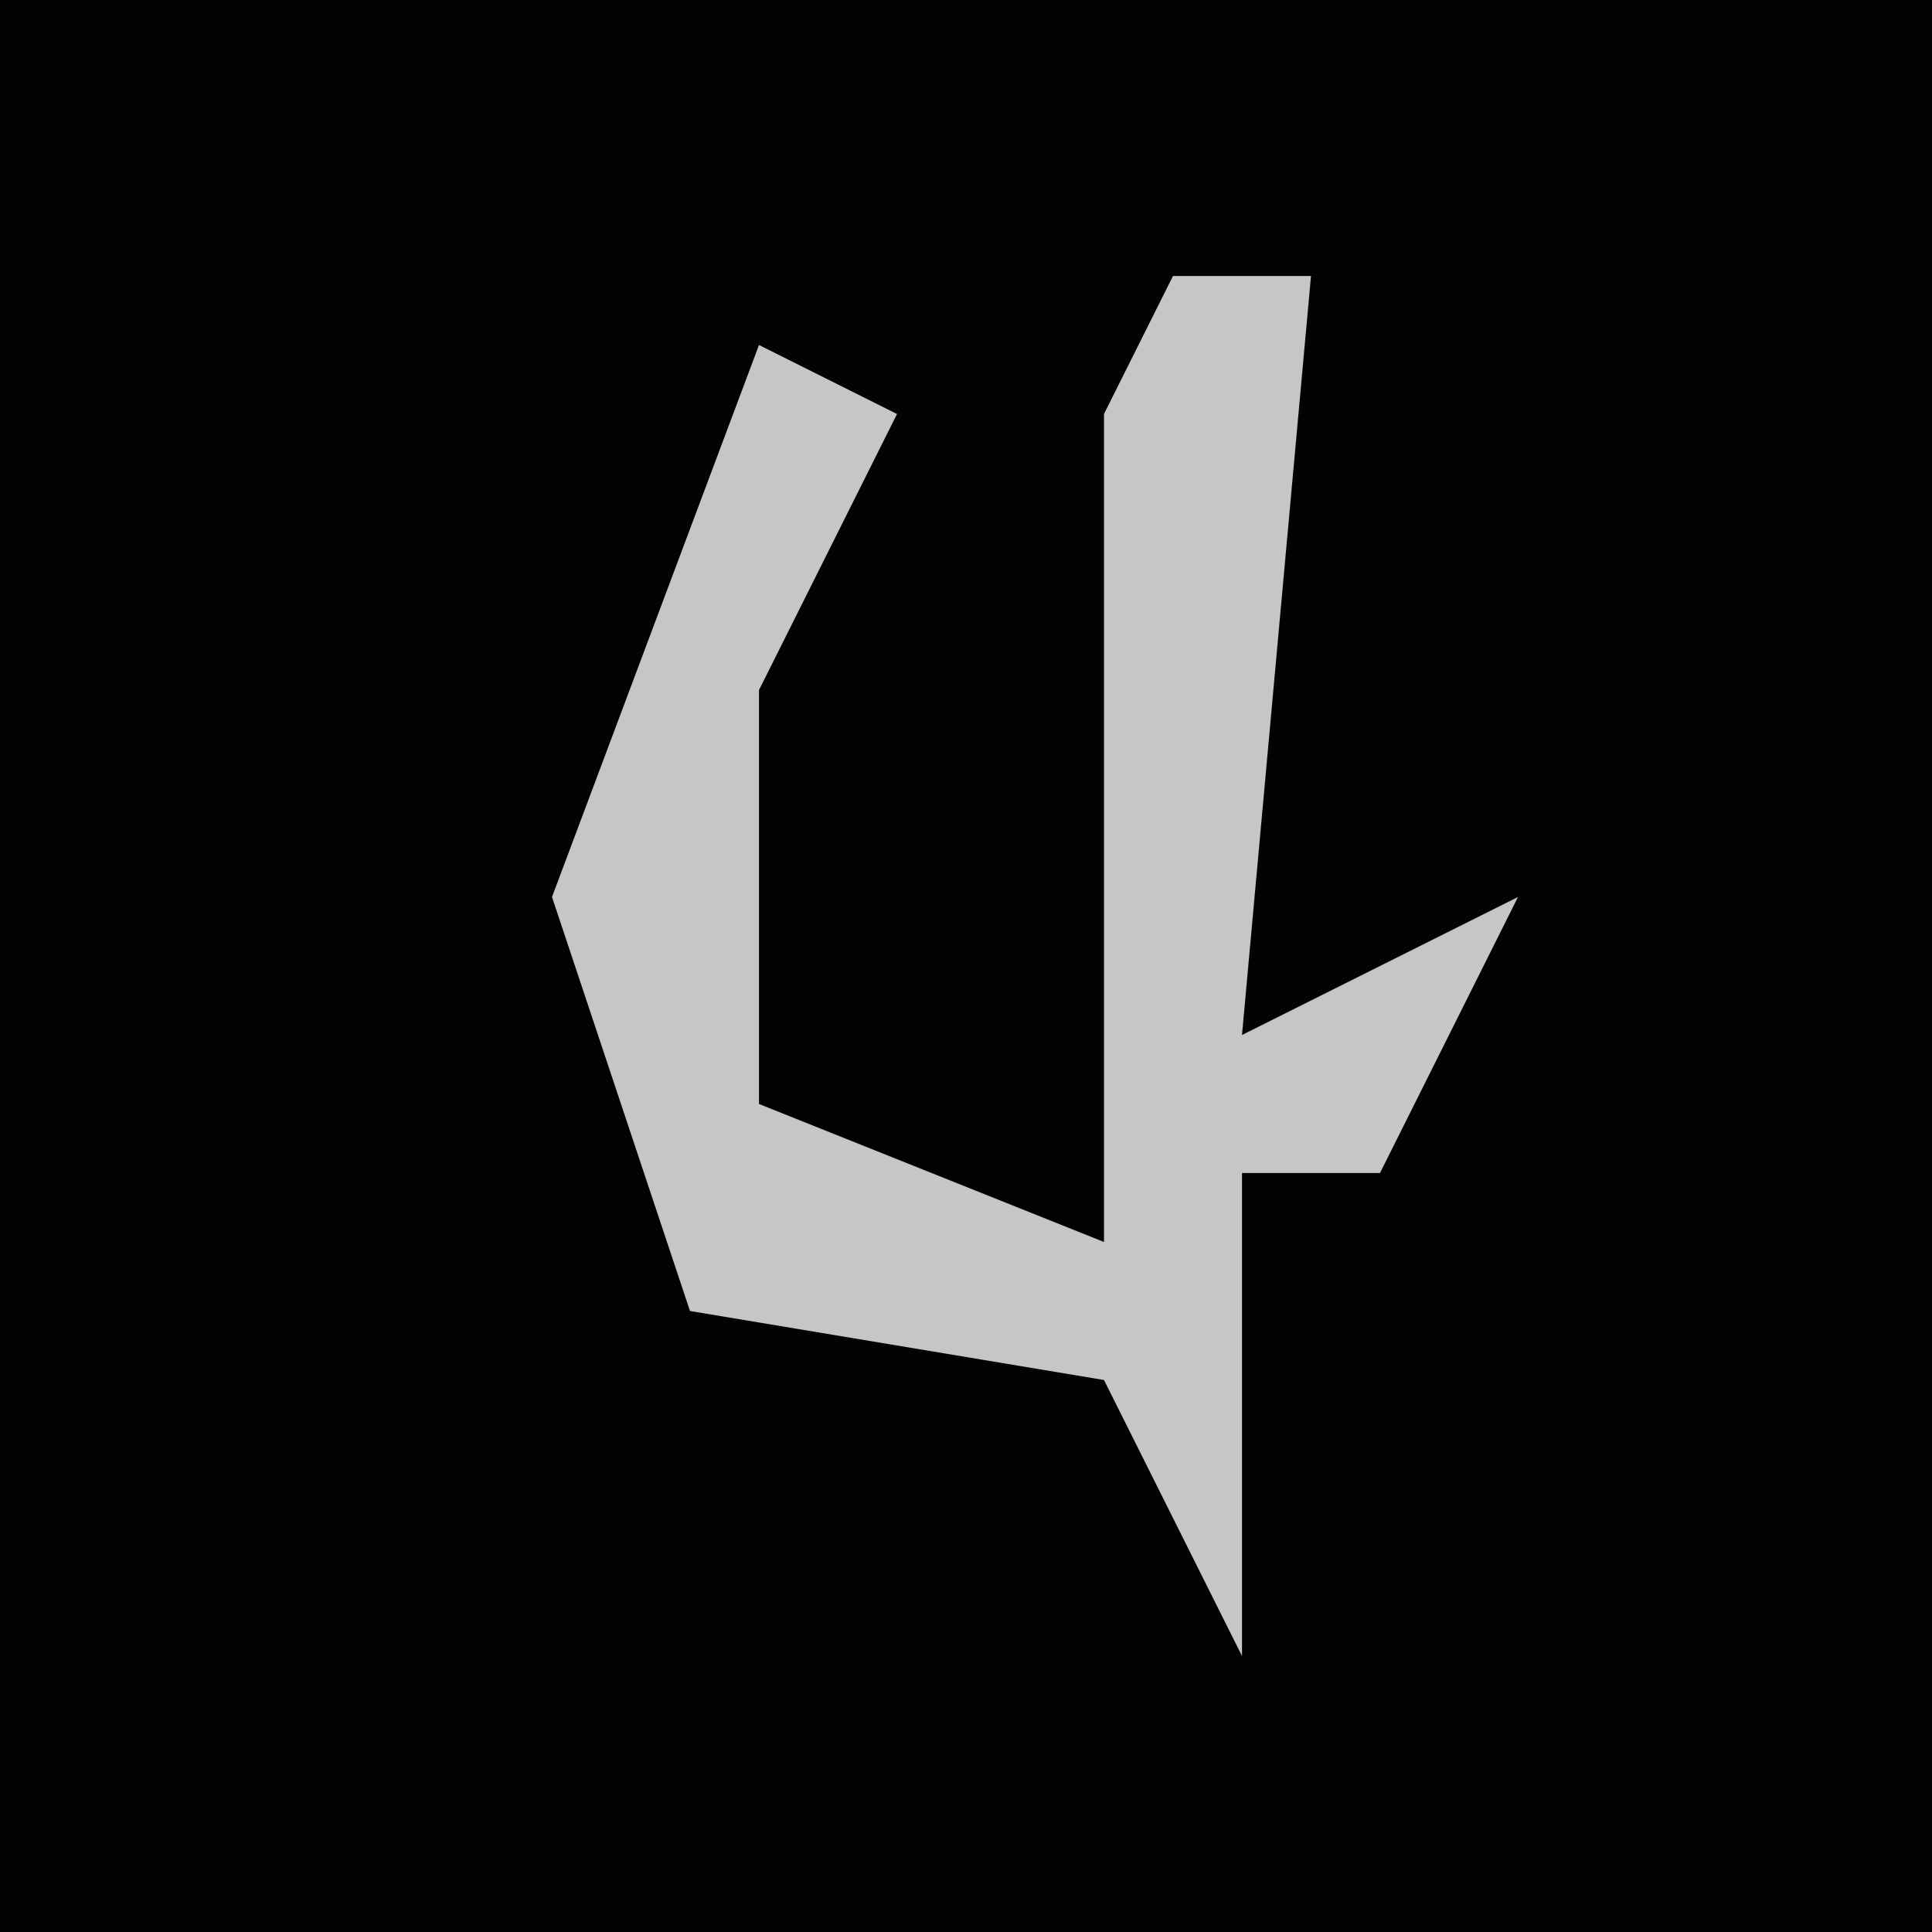 <?xml version="1.0" encoding="UTF-8"?>
<svg version="1.1" xmlns="http://www.w3.org/2000/svg" width="28" height="28">
<path d="M0,0 L28,0 L28,28 L0,28 Z " fill="#030303" transform="translate(0,0)"/>
<path d="M0,0 L2,0 L1,11 L5,9 L3,13 L1,13 L1,20 L-1,16 L-7,15 L-9,9 L-6,1 L-4,2 L-6,6 L-6,12 L-1,14 L-1,2 Z " fill="#C6C6C6" transform="translate(17,4)"/>
</svg>
